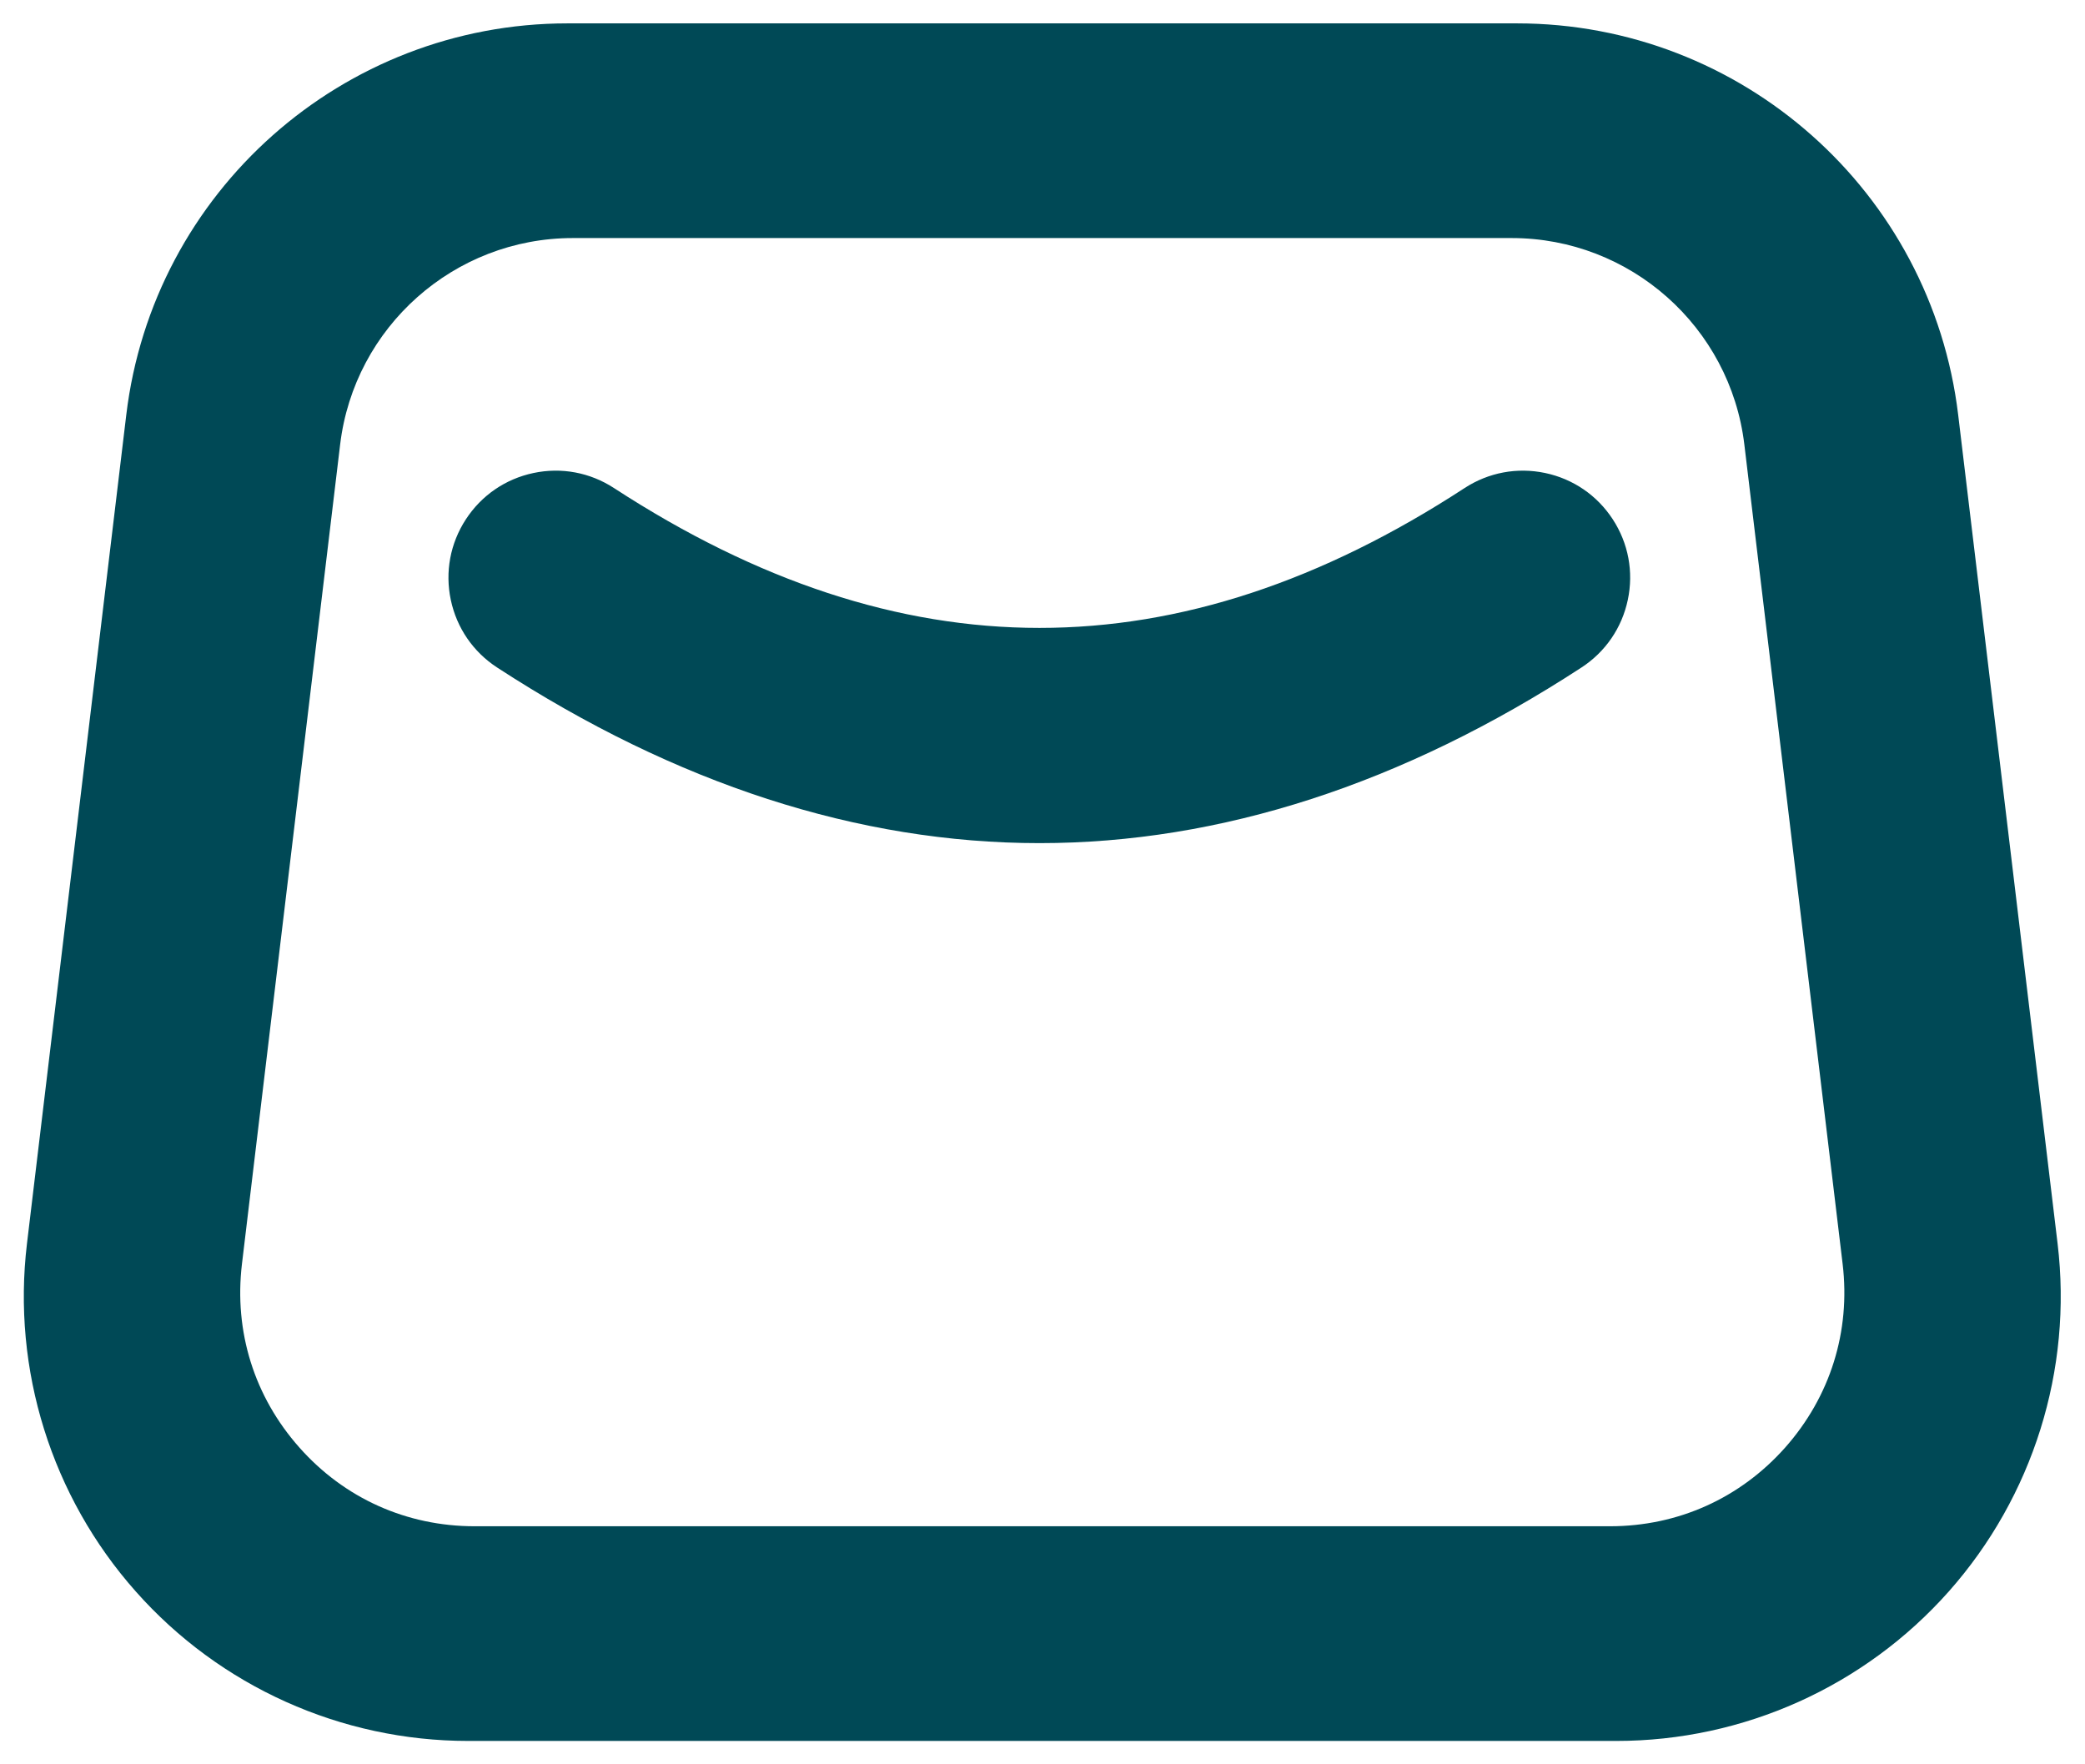 <?xml version="1.0" encoding="utf-8"?>
<svg viewBox="-77.303 -152.546 803.029 679.344" xmlns="http://www.w3.org/2000/svg">
  <path d="M 715.172 326.425 L 676.882 7.225 C 666.582 -78.715 593.532 -143.545 506.962 -143.545 L 141.252 -143.545 C 54.682 -143.545 -18.368 -78.715 -28.668 7.225 L -66.918 326.425 C -72.738 374.975 -57.478 423.805 -25.008 460.375 C 7.422 496.975 54.092 517.935 103.002 517.935 L 545.252 517.935 C 594.122 517.935 640.792 496.975 673.262 460.375 C 705.692 423.815 720.992 374.985 715.172 326.425 Z M 610.282 404.905 C 592.902 424.485 568.922 435.255 542.782 435.255 L 105.482 435.255 C 79.302 435.255 55.312 424.485 37.982 404.905 C 20.602 385.325 12.782 360.245 15.882 334.255 L 53.702 18.635 C 59.132 -26.655 97.652 -60.865 143.302 -60.865 L 504.922 -60.865 C 550.562 -60.865 589.092 -26.665 594.522 18.635 L 632.382 334.255 C 635.482 360.245 627.612 385.325 610.282 404.905 Z" fill="#004956"/>
  <path d="M 543.842 47.445 C 537.822 38.215 528.572 31.885 517.792 29.615 C 506.992 27.345 495.992 29.415 486.762 35.425 C 376.652 107.235 269.492 107.225 159.172 35.415 C 149.942 29.405 138.912 27.335 128.142 29.625 C 117.362 31.905 108.122 38.245 102.112 47.475 C 96.102 56.705 94.042 67.725 96.322 78.505 C 98.602 89.285 104.942 98.525 114.172 104.535 C 183.112 149.415 253.392 172.165 323.062 172.165 C 392.742 172.165 462.972 149.405 531.812 104.515 C 541.042 98.495 547.372 89.245 549.642 78.465 C 551.922 67.695 549.862 56.675 543.842 47.445 Z" fill="#004956"/>
</svg>